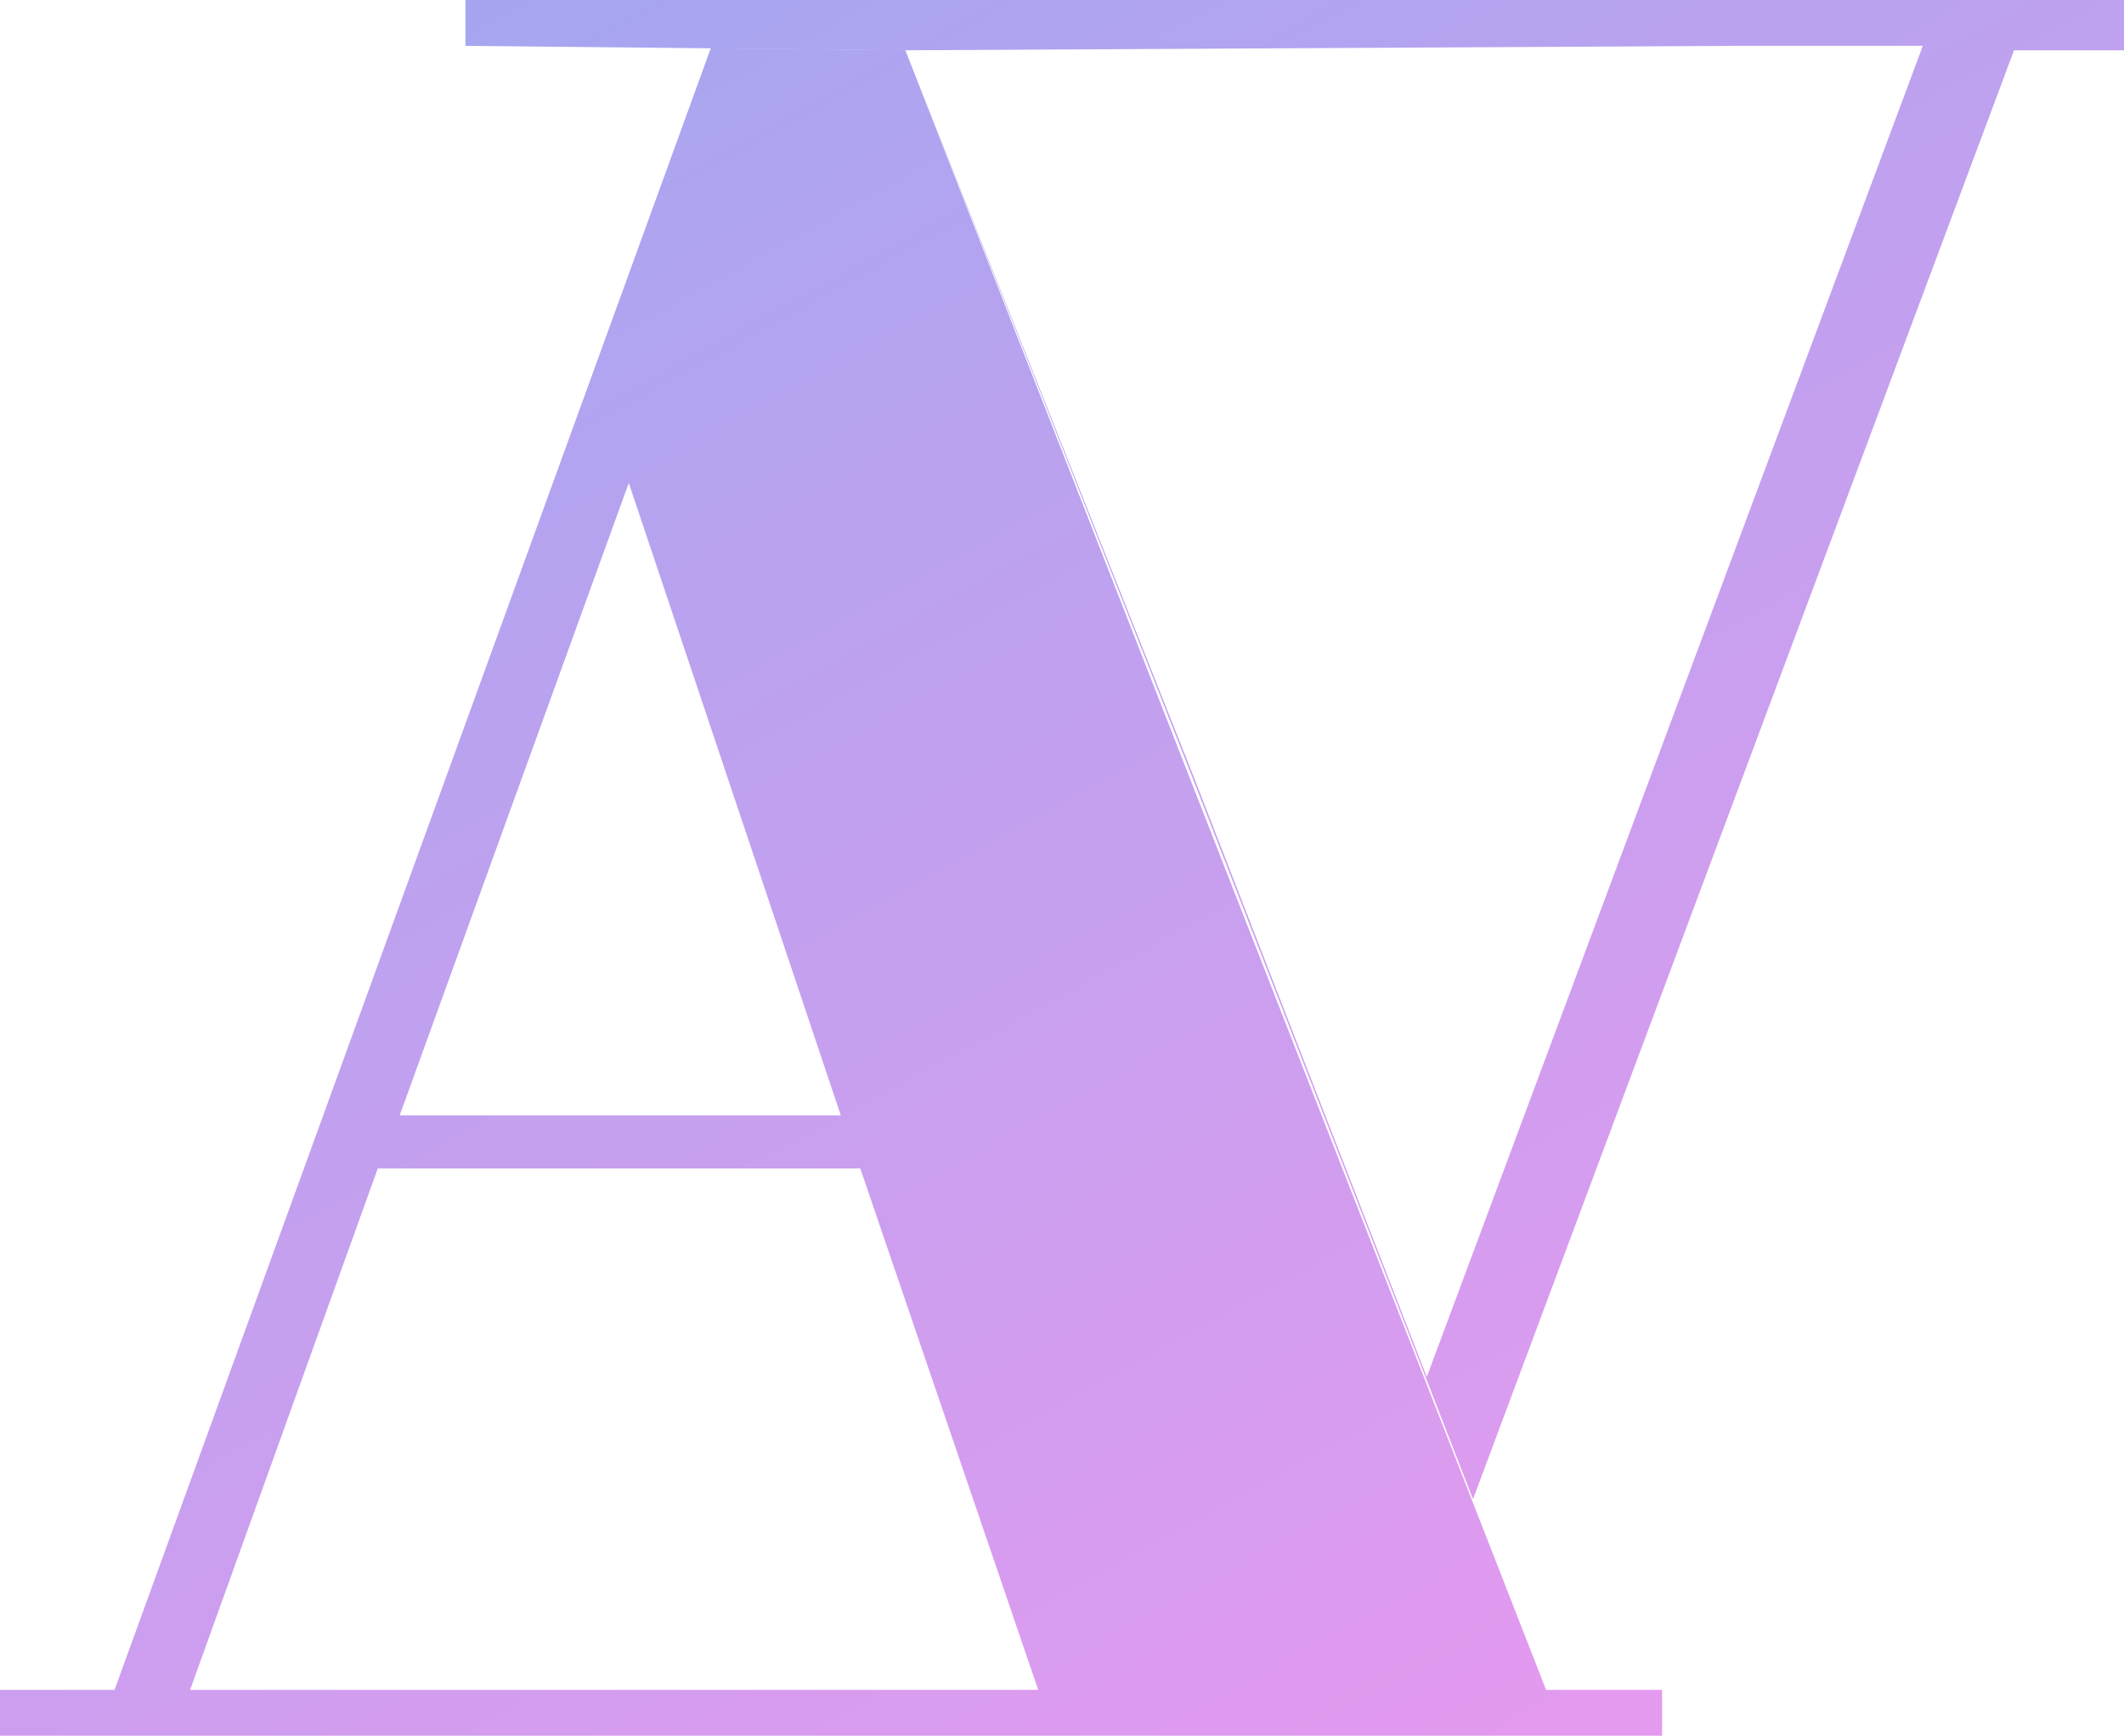 <svg width="82" height="67" viewBox="0 0 82 67" fill="none" xmlns="http://www.w3.org/2000/svg">
<path d="M55.083 53.147L74.233 1.77H66.894V0H82V1.941H77.753L56.867 57.868L46.064 30.088L34.953 1.941L17.968 1.77V0H66.894V1.77L34.953 1.941L46.141 30.125L55.083 53.147Z" fill="url(#paint0_linear)" fill-opacity="0.47"/>
<path d="M40.081 65.23L33.213 45.104H14.584L7.339 65.23H33.401V67H0V65.23H4.422L27.439 1.865L34.953 1.941L59.689 65.23H64.168V67H33.401V65.23H40.081ZM24.275 18.642L15.43 43.054H32.46L24.275 18.642Z" fill="url(#paint1_linear)" fill-opacity="0.47"/>
<defs>
<linearGradient id="paint0_linear" x1="59.089" y1="66.953" x2="19.865" y2="-4.283" gradientUnits="userSpaceOnUse">
<stop stop-color="#C428DD"/>
<stop offset="1" stop-color="#3C43DF"/>
</linearGradient>
<linearGradient id="paint1_linear" x1="59.089" y1="66.953" x2="19.865" y2="-4.283" gradientUnits="userSpaceOnUse">
<stop stop-color="#C428DD"/>
<stop offset="1" stop-color="#3C43DF"/>
</linearGradient>
</defs>
</svg>
